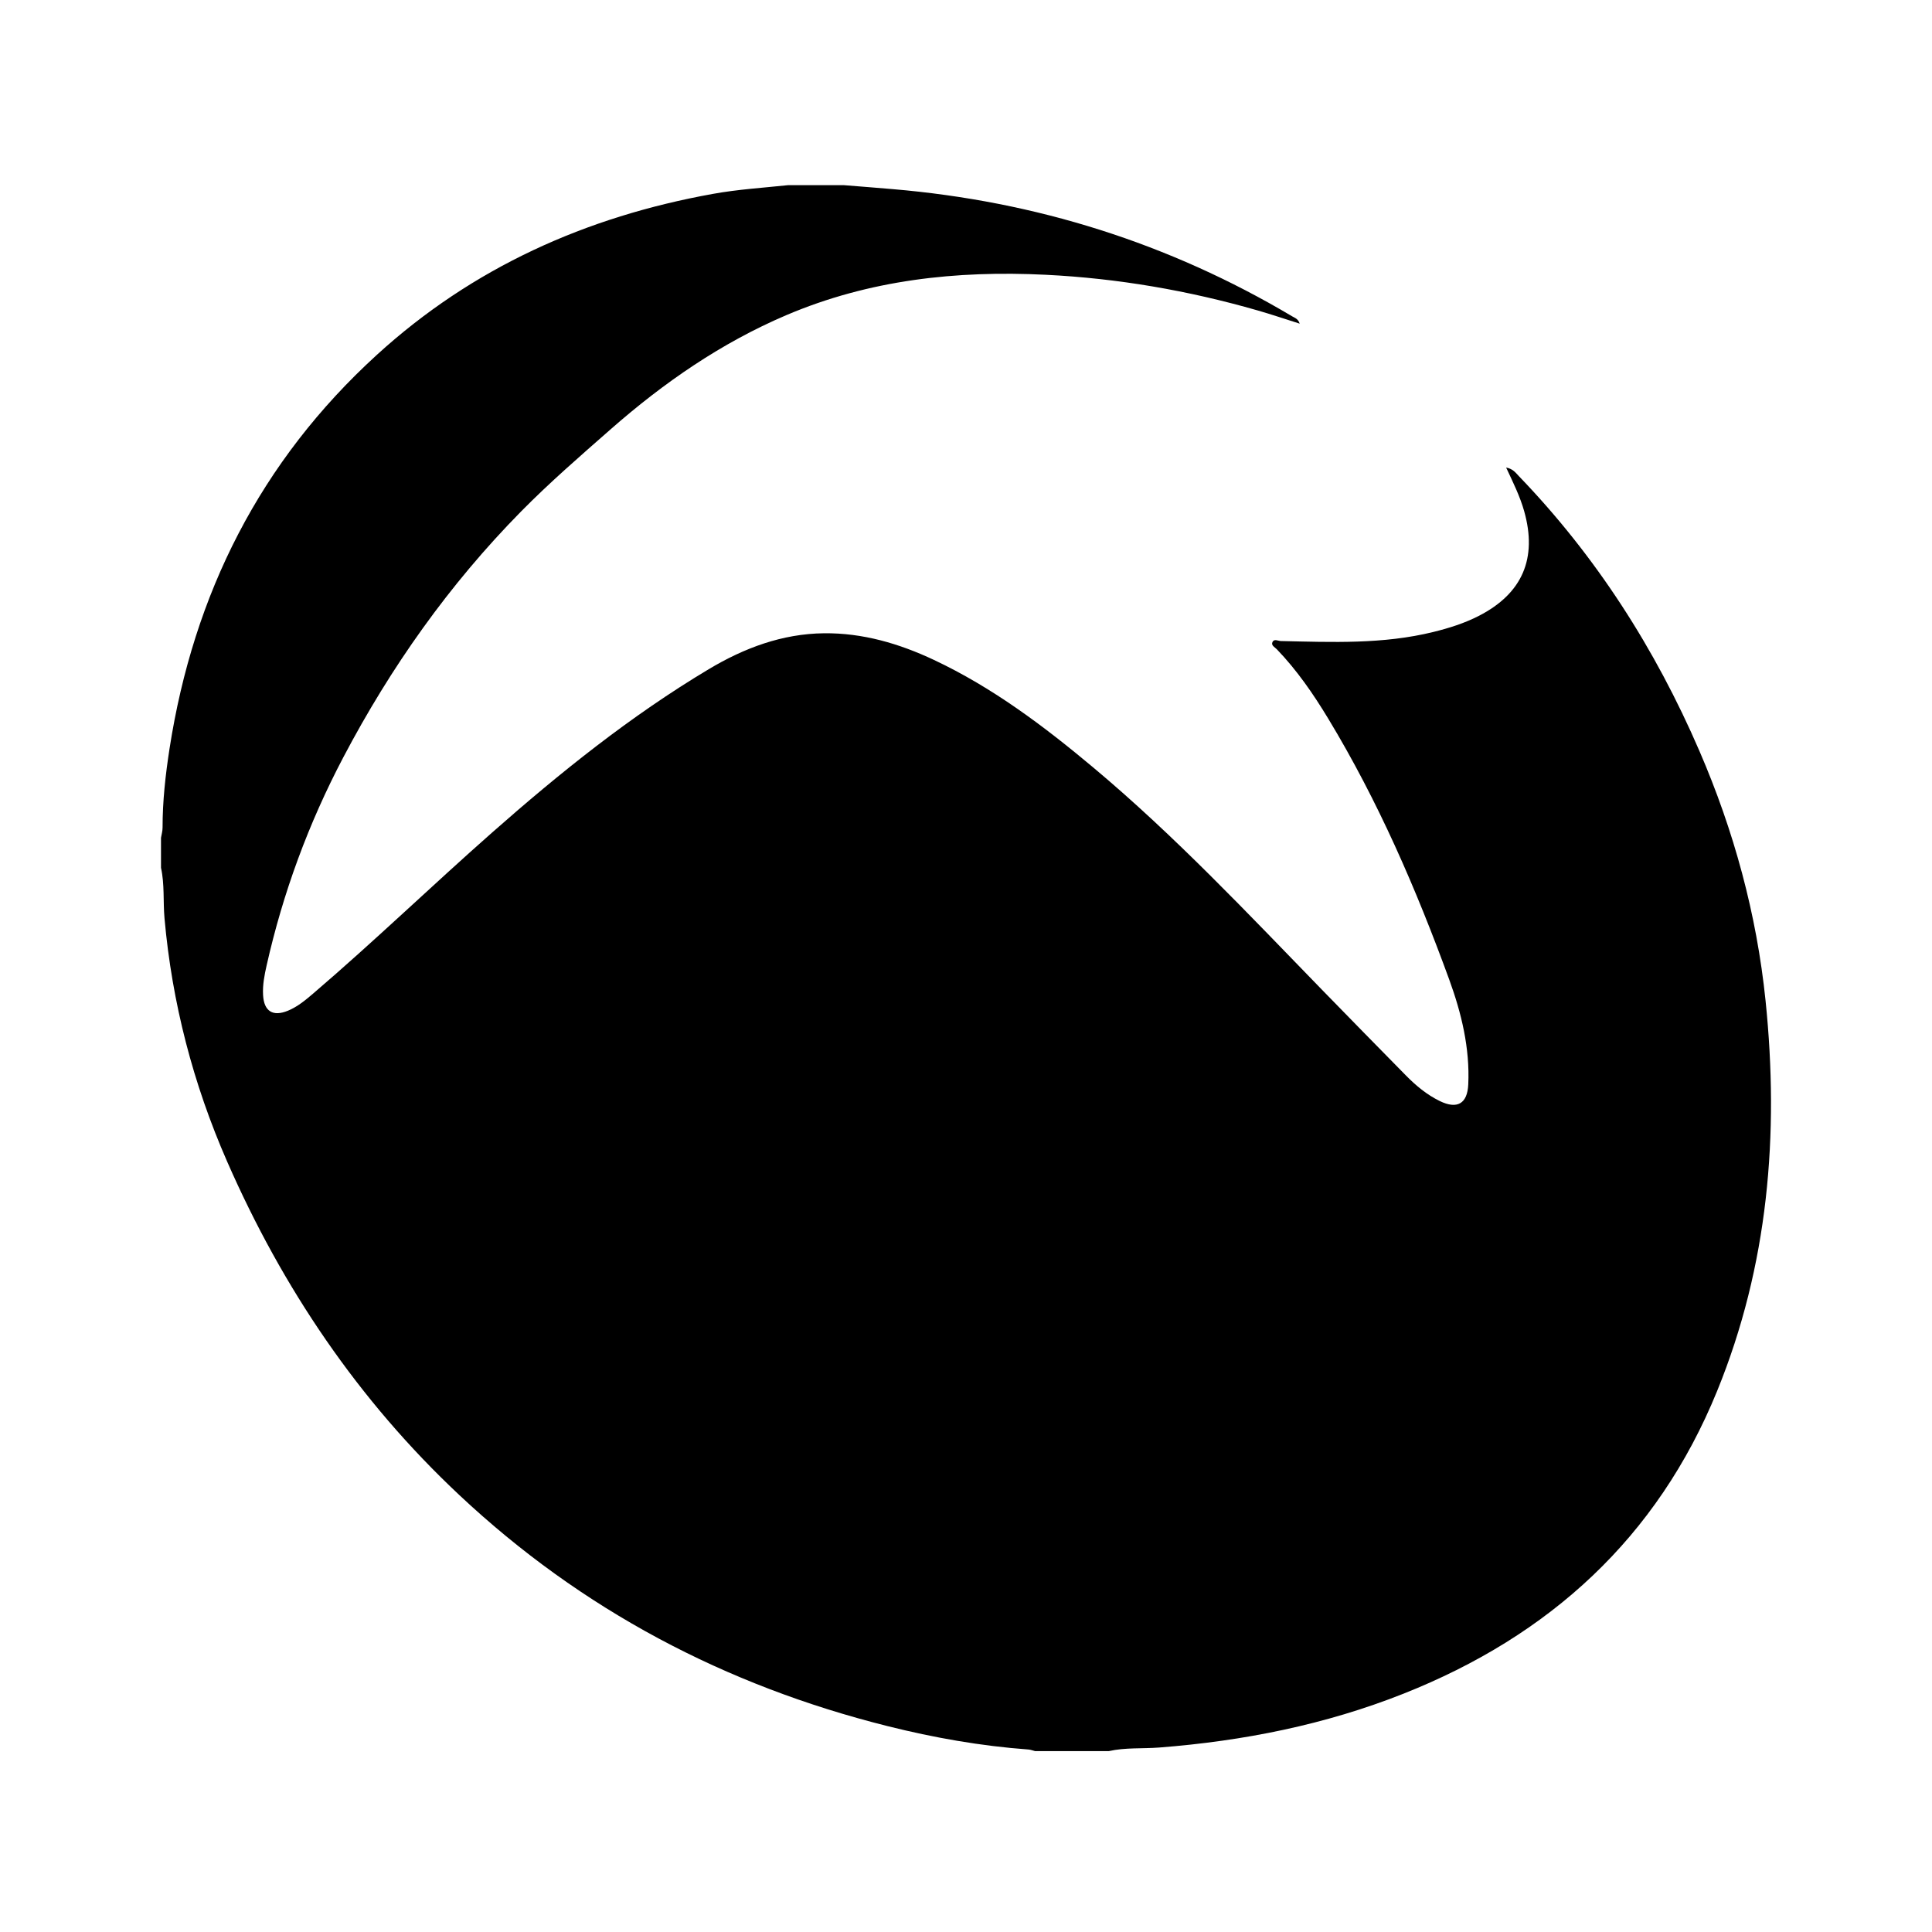 <svg xmlns="http://www.w3.org/2000/svg" width="24" height="24" viewBox="0 0 240 240"><path d="M104.799,23C106.836,23.163 108.876,23.321 110.91,23.496C128.649,25 145.213,30.197 160.532,39.304C160.844,39.49 161.254,39.593 161.454,40.206C159.632,39.63 157.939,39.055 156.223,38.562C147.617,36.089 138.856,34.574 129.895,34.133C118.788,33.586 107.956,34.766 97.66,39.158C89.601,42.596 82.459,47.532 75.893,53.296C72.091,56.633 68.264,59.948 64.712,63.555C55.802,72.605 48.554,82.852 42.646,94.079C38.329,102.281 35.155,110.893 33.121,119.929C32.849,121.135 32.608,122.361 32.68,123.613C32.792,125.627 33.892,126.329 35.779,125.55C36.983,125.051 37.971,124.218 38.957,123.375C46.5,116.918 53.65,110.022 61.093,103.456C69.553,95.993 78.328,88.94 88.037,83.133C92.443,80.497 97.17,78.724 102.361,78.667C107.168,78.615 111.689,79.941 116.018,81.978C123.295,85.405 129.657,90.189 135.785,95.32C145.947,103.826 155.003,113.469 164.219,122.948C167.679,126.507 171.16,130.047 174.638,133.588C175.882,134.855 177.239,135.986 178.844,136.771C181.015,137.834 182.282,137.112 182.393,134.717C182.602,130.199 181.545,125.851 180.03,121.691C175.936,110.466 171.2,99.52 164.995,89.267C163.139,86.198 161.11,83.253 158.612,80.655C158.369,80.4 157.865,80.179 158.074,79.752C158.286,79.32 158.764,79.623 159.119,79.632C165.465,79.772 171.819,80.045 178.065,78.503C180.015,78.022 181.921,77.423 183.717,76.501C189.117,73.728 190.996,69.365 189.338,63.497C188.822,61.672 187.985,59.976 187.097,58.08C187.968,58.246 188.289,58.742 188.662,59.129C198.282,69.109 205.624,80.595 211.108,93.289C215.396,103.213 218.218,113.555 219.324,124.306C221.034,140.917 219.668,157.209 213.302,172.811C205.868,191.037 192.483,203.204 174.357,210.392C164.606,214.259 154.444,216.276 144.004,217.084C141.919,217.245 139.807,217.067 137.745,217.528C134.688,217.528 131.634,217.528 128.577,217.528C128.302,217.459 128.03,217.351 127.752,217.33C121.836,216.895 116.018,215.867 110.271,214.428C90.097,209.378 72.252,199.978 57.057,185.72C44.517,173.957 35.092,159.991 28.213,144.286C23.991,134.643 21.369,124.576 20.435,114.065C20.249,111.973 20.458,109.862 20,107.799C20,106.559 20,105.315 20,104.075C20.069,103.657 20.195,103.235 20.195,102.817C20.192,99.517 20.556,96.248 21.06,92.997C24.048,73.753 32.345,57.286 46.803,44.091C58.704,33.23 72.81,26.922 88.57,24.083C91.67,23.524 94.804,23.327 97.924,23C100.215,23 102.507,23 104.799,23Z" fill-rule="nonZero" fill="#000000"/></svg>